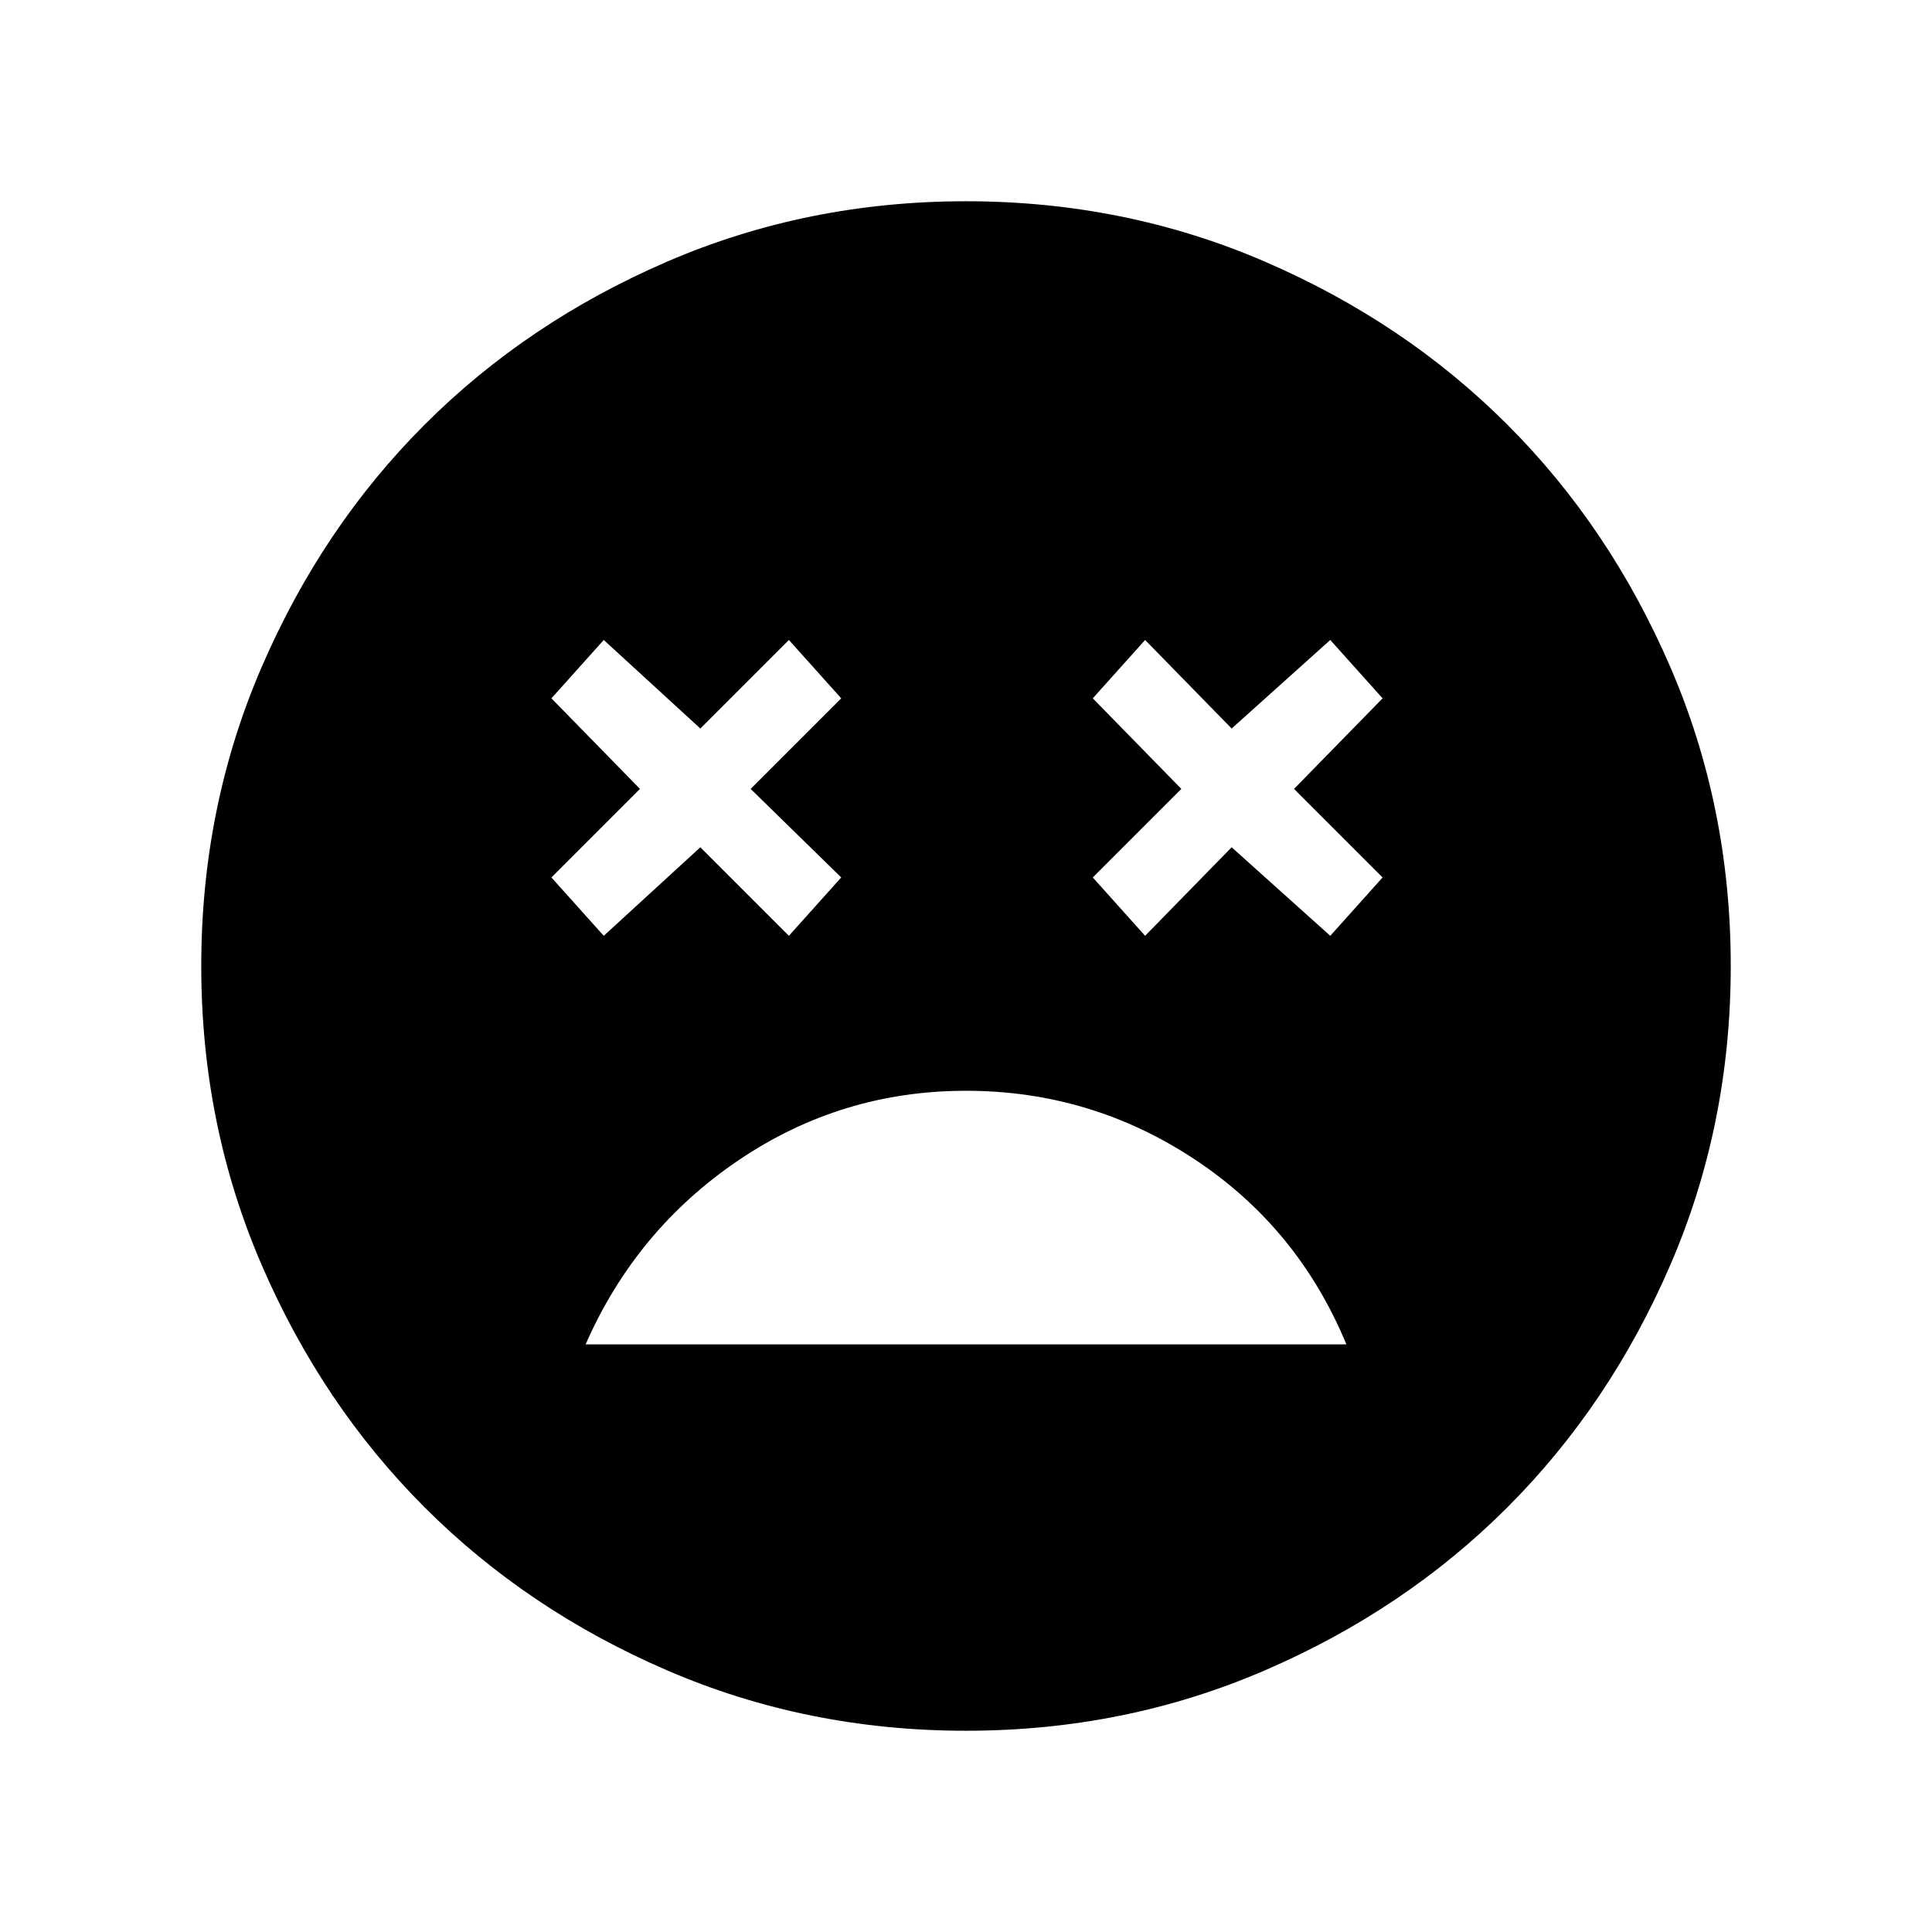 <svg xmlns="http://www.w3.org/2000/svg" height="48" width="48"><path d="M24 27.1q-3.1 0-5.65 1.725-2.55 1.725-3.8 4.575h18.9q-1.2-2.9-3.775-4.6Q27.1 27.1 24 27.1Zm-9-3.85 2.4-2.2 2.2 2.2 1.3-1.45-2.25-2.2 2.25-2.25-1.3-1.45-2.2 2.2-2.4-2.2-1.3 1.45 2.2 2.25-2.2 2.2Zm13.45 0 2.15-2.2 2.45 2.2 1.3-1.45-2.2-2.2 2.2-2.25-1.3-1.45-2.45 2.2-2.15-2.2-1.3 1.45 2.2 2.25-2.2 2.2ZM24 43q-3.95 0-7.425-1.5Q13.1 40 10.55 37.45 8 34.9 6.5 31.425 5 27.95 5 24q0-3.95 1.5-7.425Q8 13.1 10.55 10.55 13.1 8 16.575 6.5 20.05 5 24 5q3.95 0 7.425 1.5Q34.9 8 37.45 10.55 40 13.1 41.5 16.575 43 20.05 43 24q0 3.95-1.5 7.425Q40 34.9 37.45 37.45 34.9 40 31.425 41.5 27.95 43 24 43Z"/></svg>